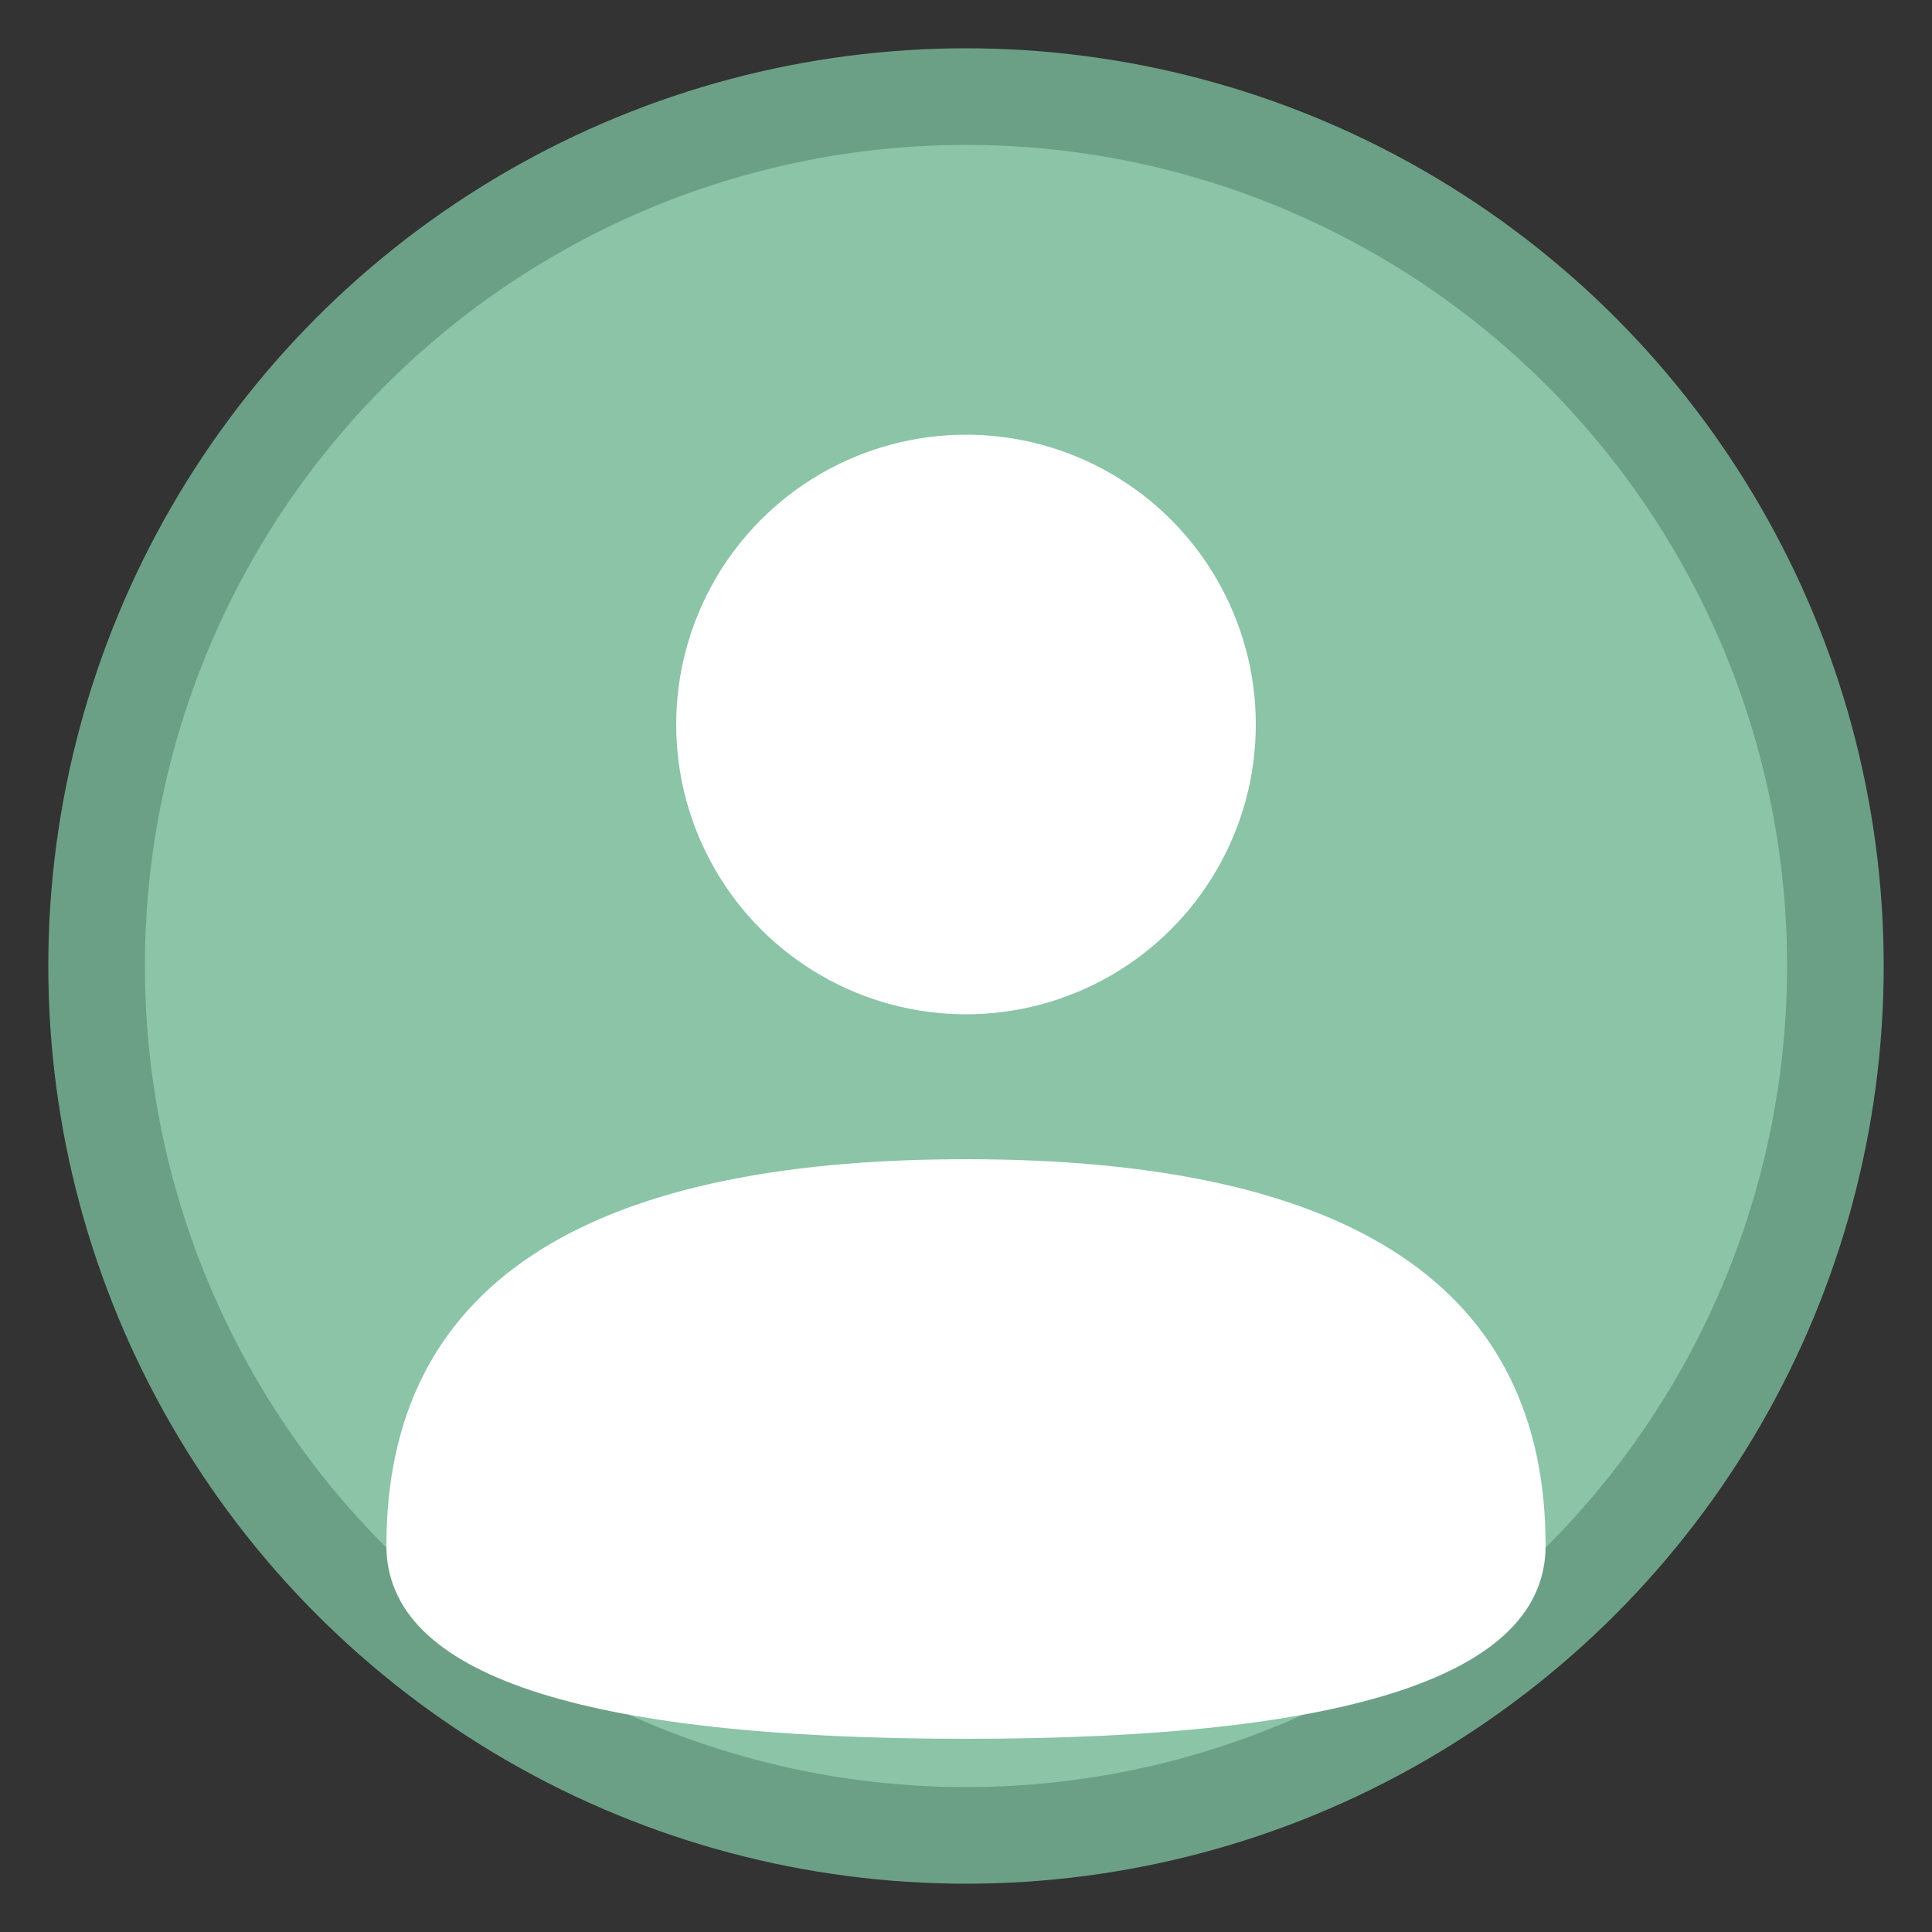 <svg width="40" height="40" viewBox="0 0 40 40" xmlns="http://www.w3.org/2000/svg">
  <rect x="0" y="0" width="40" height="40" fill="#333333" stroke="none"/>
  <!-- Background circle -->
  <circle cx="20" cy="20" r="18" fill="#8BC4A7" stroke="#6BA086" stroke-width="2"/>
  
  <!-- User icon -->
  <circle cx="20" cy="15" r="6" fill="white"/>
  <path d="M8 32 Q8 24 20 24 Q32 24 32 32 Q32 36 20 36 Q8 36 8 32" fill="white"/>
</svg>

